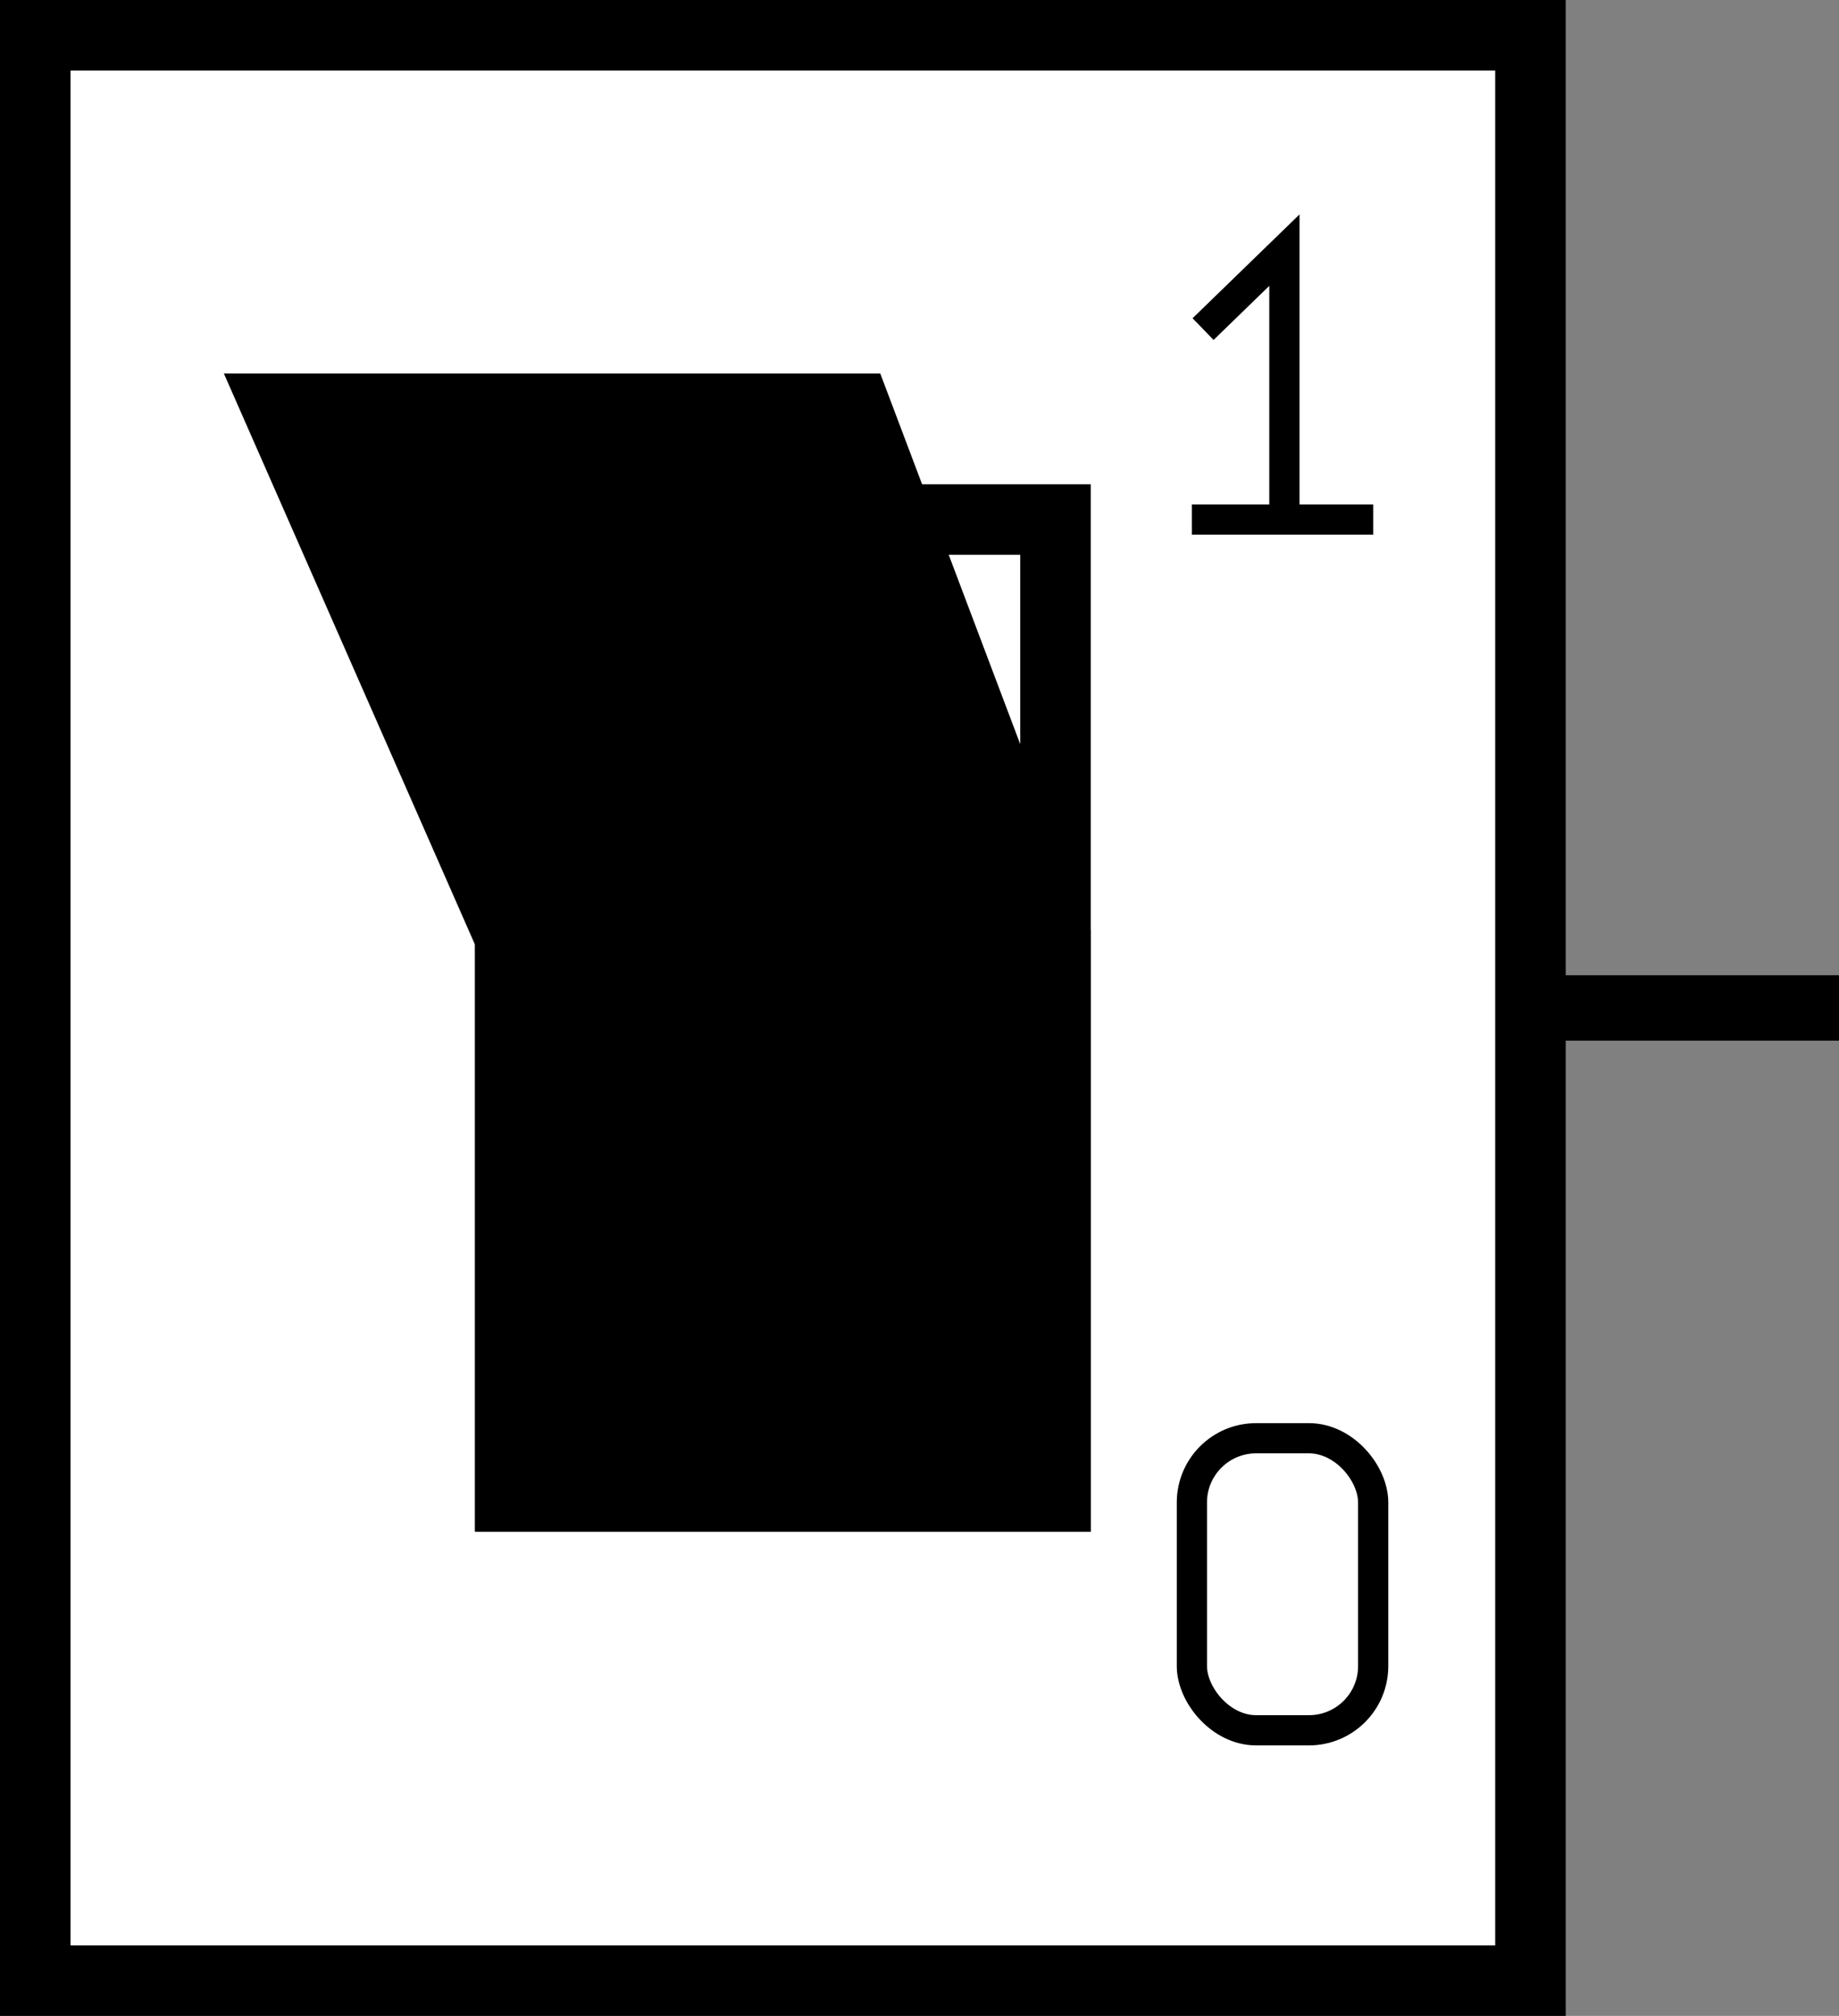 <svg xmlns="http://www.w3.org/2000/svg" width="365.18" height="400.36" viewBox="0 0 365.18 400.36"><rect x="0" y="0" width="365.18" height="400.36" fill="#808080" stroke="none"/><defs><style>.cls-1{fill:#fff;}.cls-1,.cls-2,.cls-3,.cls-4{stroke:#000;stroke-miterlimit:10;}.cls-1,.cls-4{stroke-width:14px;}.cls-2,.cls-3{fill:none;}.cls-2{stroke-width:6px;}.cls-3{stroke-width:13px;}</style></defs><title>switchOn</title><g id="Layer_2" data-name="Layer 2"><rect class="cls-1" x="7" y="7" width="296.91" height="386.36"/><rect class="cls-1" x="101.32" y="103.18" width="108.27" height="194"/><rect class="cls-2" x="236.68" y="285.64" width="36" height="58" rx="12.75" ry="12.75"/><polyline class="cls-2" points="238.9 65.36 255.05 49.68 255.05 103.18 272.68 103.18 236.68 103.18"/><line class="cls-3" x1="365.18" y1="200.18" x2="298.84" y2="200.18"/></g><g id="Layer_5" data-name="Layer 5"><polygon class="cls-4" points="209.59 186.14 169.96 81.18 55.18 81.18 101.32 186.14 101.32 195.47 101.32 297.18 209.59 297.18 209.59 186.14"/></g></svg>